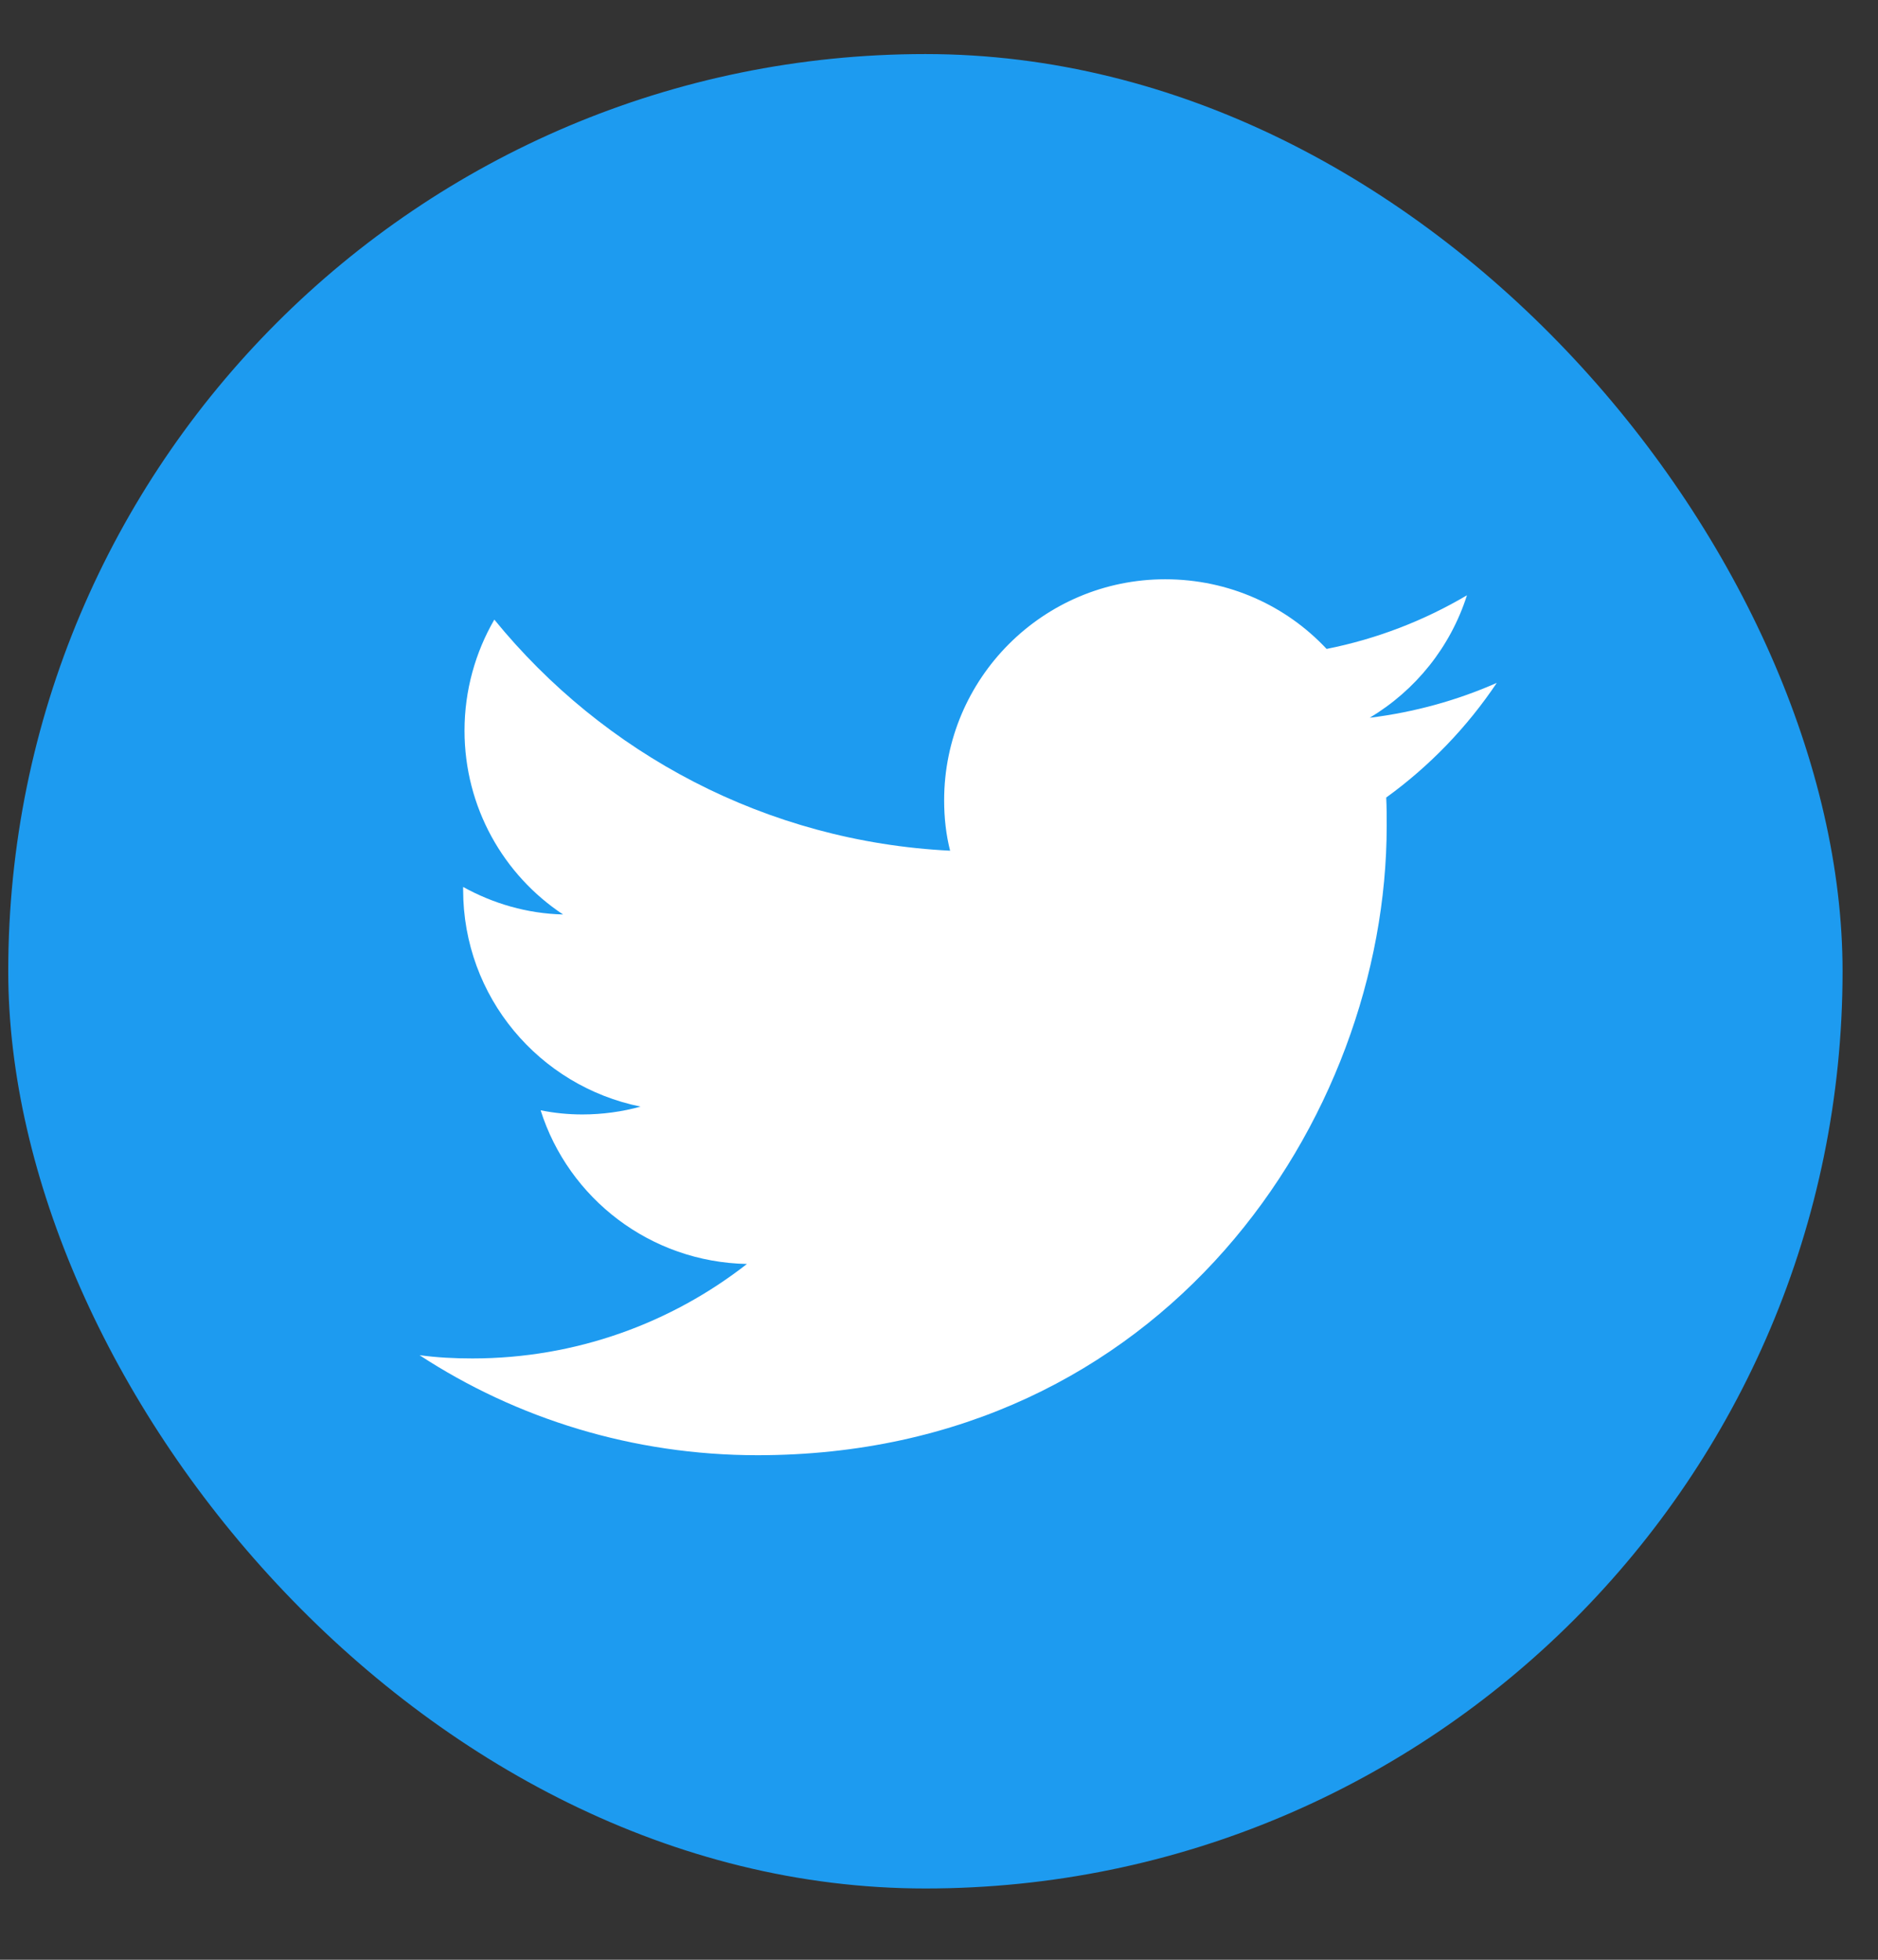 <svg width="23" height="24" viewBox="0 0 23 24" fill="none" xmlns="http://www.w3.org/2000/svg">
<rect x="0" y="0" width="23" height="24" fill="#333333" stroke="none"/>
<g id="Twitter">
<rect x="0.101" y="0.662" width="22.465" height="22.465" rx="11.232" fill="#1D9BF0"/>
<path id="Vector" d="M9.277 17.821C14.259 17.821 16.983 13.693 16.983 10.115C16.983 9.997 16.983 9.879 16.977 9.767C17.505 9.385 17.966 8.908 18.331 8.363C17.848 8.576 17.325 8.722 16.775 8.79C17.337 8.453 17.763 7.925 17.966 7.29C17.443 7.599 16.865 7.824 16.247 7.947C15.753 7.419 15.051 7.094 14.27 7.094C12.776 7.094 11.563 8.307 11.563 9.801C11.563 10.014 11.586 10.222 11.636 10.418C9.384 10.306 7.39 9.228 6.054 7.588C5.823 7.987 5.689 8.453 5.689 8.947C5.689 9.885 6.166 10.716 6.896 11.199C6.452 11.188 6.037 11.064 5.672 10.862C5.672 10.873 5.672 10.885 5.672 10.896C5.672 12.21 6.604 13.3 7.845 13.552C7.621 13.614 7.379 13.648 7.132 13.648C6.958 13.648 6.789 13.631 6.621 13.597C6.963 14.676 7.963 15.456 9.148 15.479C8.221 16.203 7.053 16.636 5.784 16.636C5.565 16.636 5.352 16.625 5.138 16.596C6.323 17.371 7.75 17.821 9.277 17.821Z" fill="white"/>
</g>
</svg>

